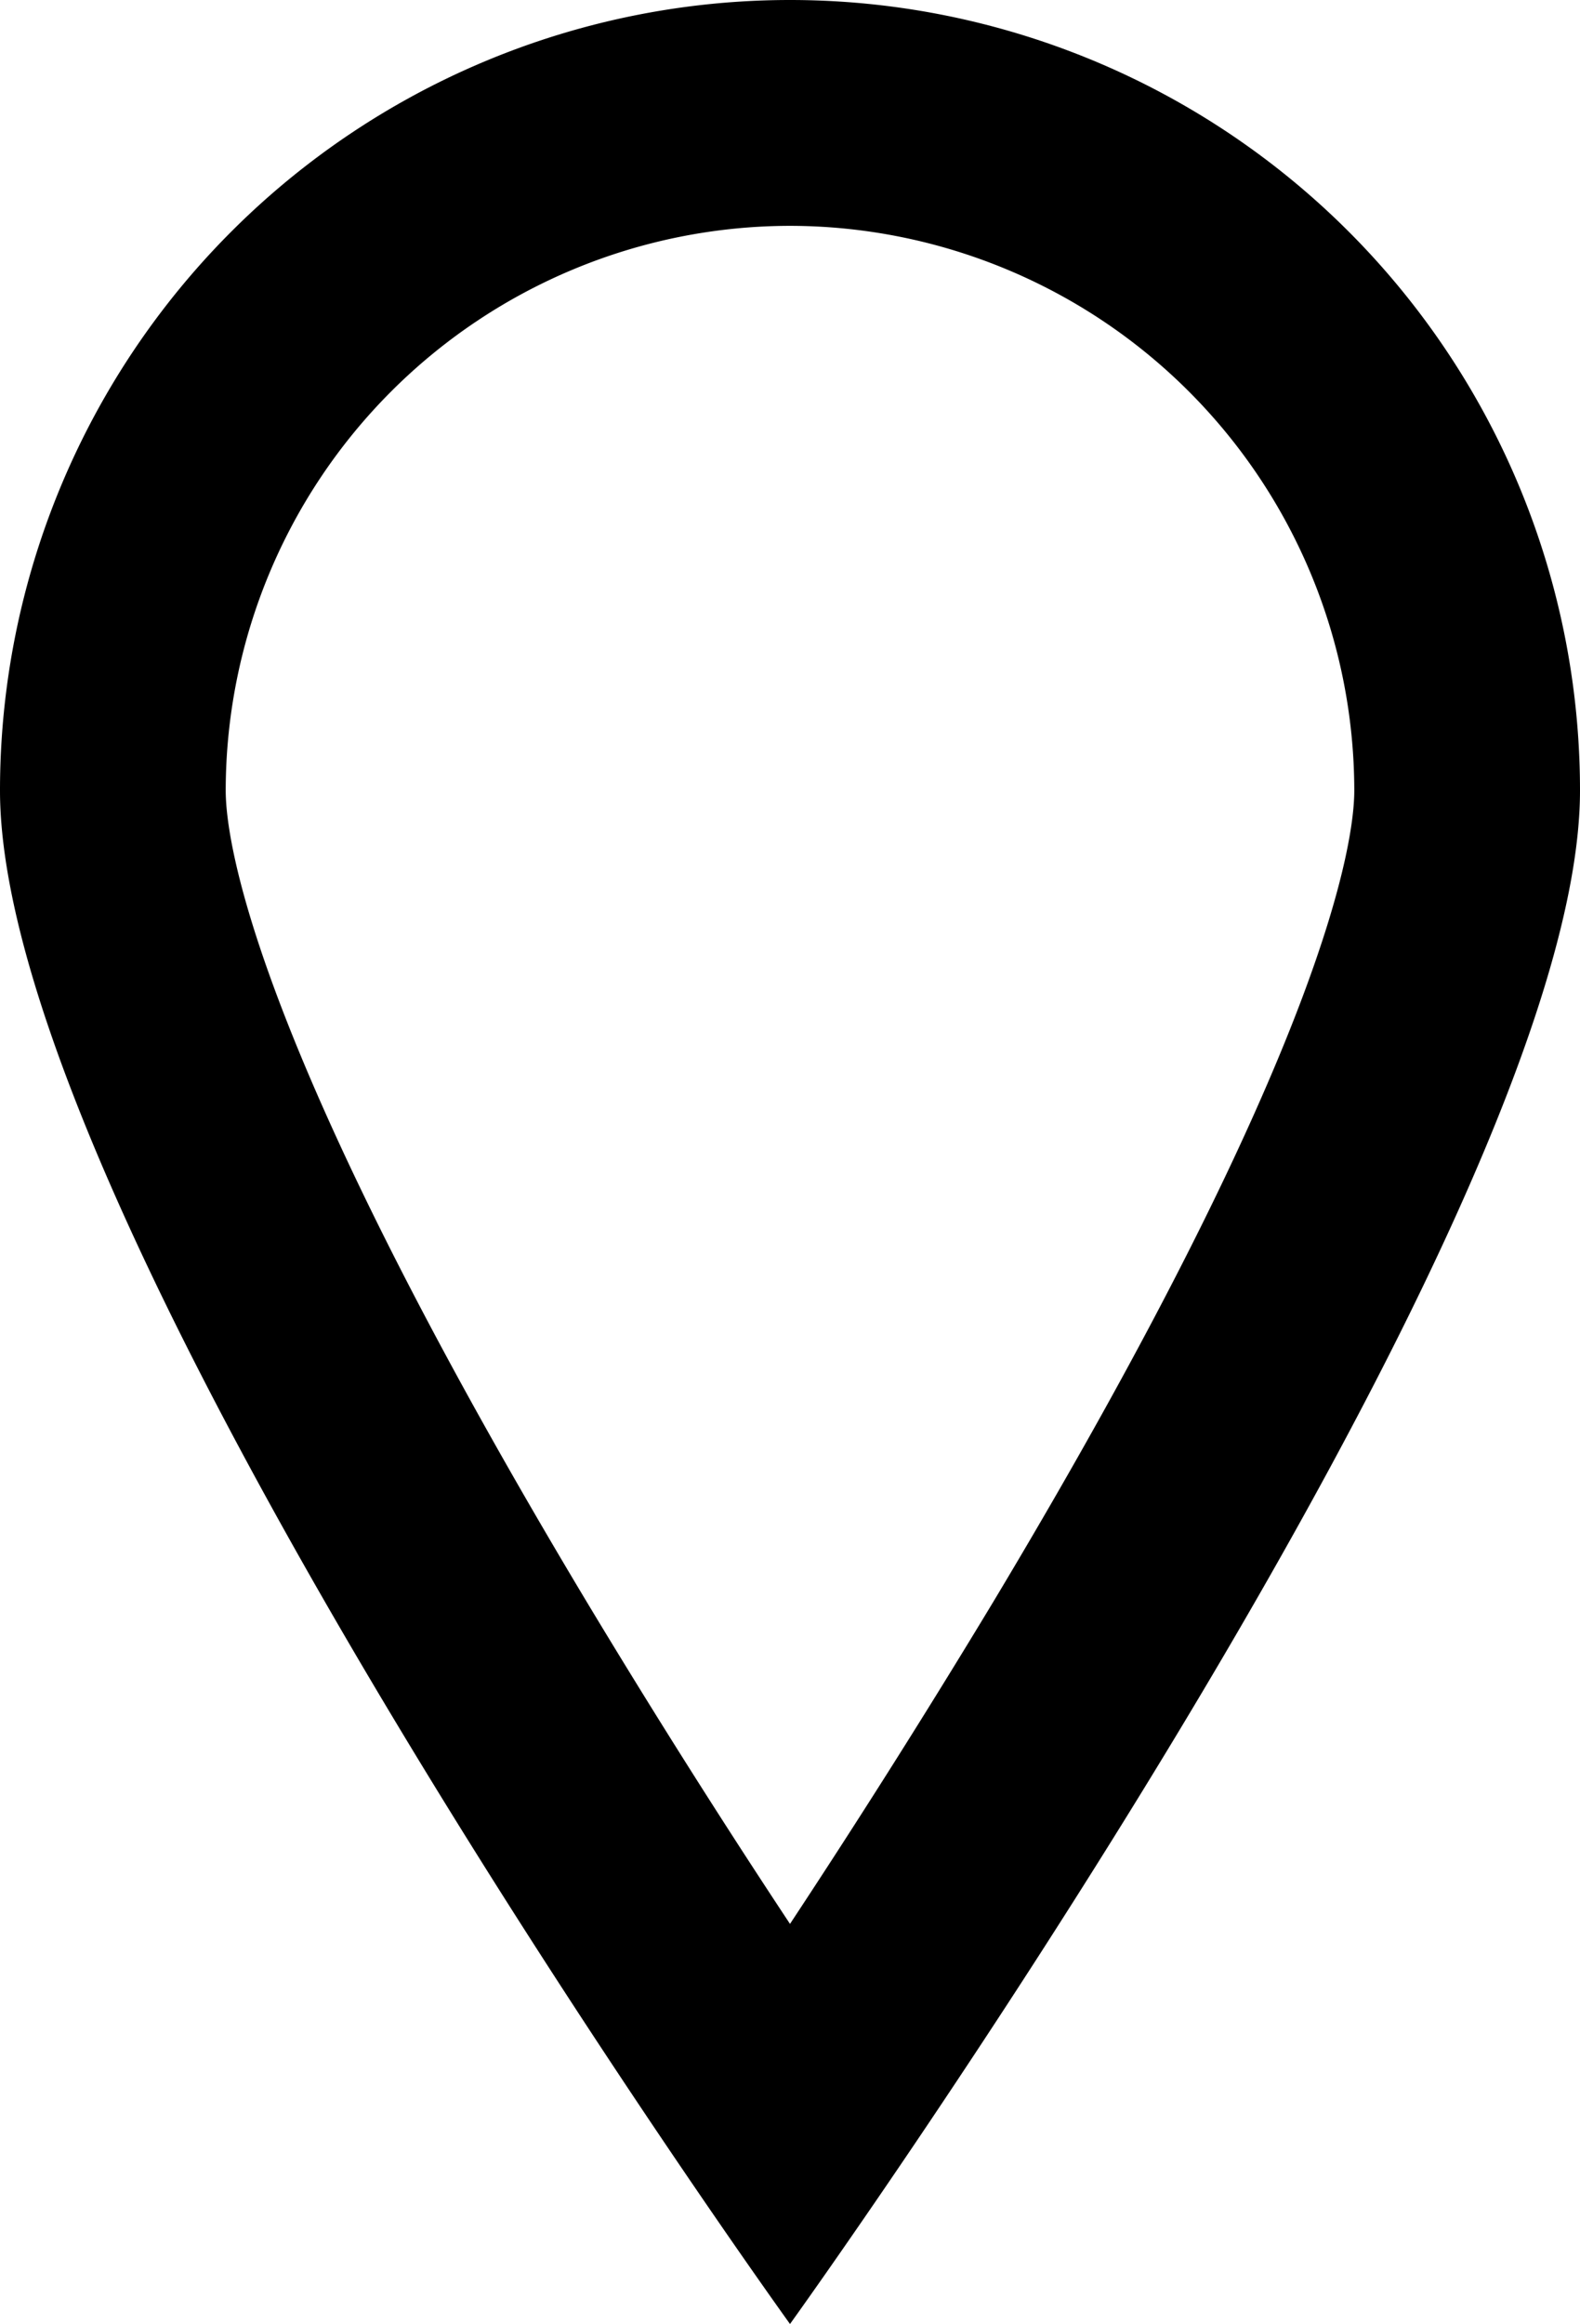 <?xml version="1.0" encoding="UTF-8"?>
<svg version="1.1" viewBox="0 0 14 20.58" xmlns="http://www.w3.org/2000/svg" xmlns:cc="http://creativecommons.org/ns#" xmlns:dc="http://purl.org/dc/elements/1.1/" xmlns:rdf="http://www.w3.org/1999/02/22-rdf-syntax-ns#">
 <defs>
  <style>.cls-1{fill:none}.cls-2{fill:currentColor}</style>
 </defs>
 <g data-name="Path 3273">
  <path class="cls-1" d="m7 0a7 7 0 0 1 7 7c0 3.866-7 13.58-7 13.58s-7-9.714-7-13.58a7 7 0 0 1 7-7z" data-name="Path 3273"/>
  <path class="cls-2" d="m7 2a5.006 5.006 0 0 0-5 5c0 0.436 0.231 2.241 3.2 7.187a78.695 78.695 0 0 0 1.8 2.85 83.493 83.493 0 0 0 1.8-2.85c2.969-4.946 3.2-6.751 3.2-7.187a5.006 5.006 0 0 0-5-5m0-2a7 7 0 0 1 7 7c0 3.866-7 13.58-7 13.58s-7-9.714-7-13.58a7 7 0 0 1 7-7z" data-name="Path 3274"/>
 </g>
</svg>
